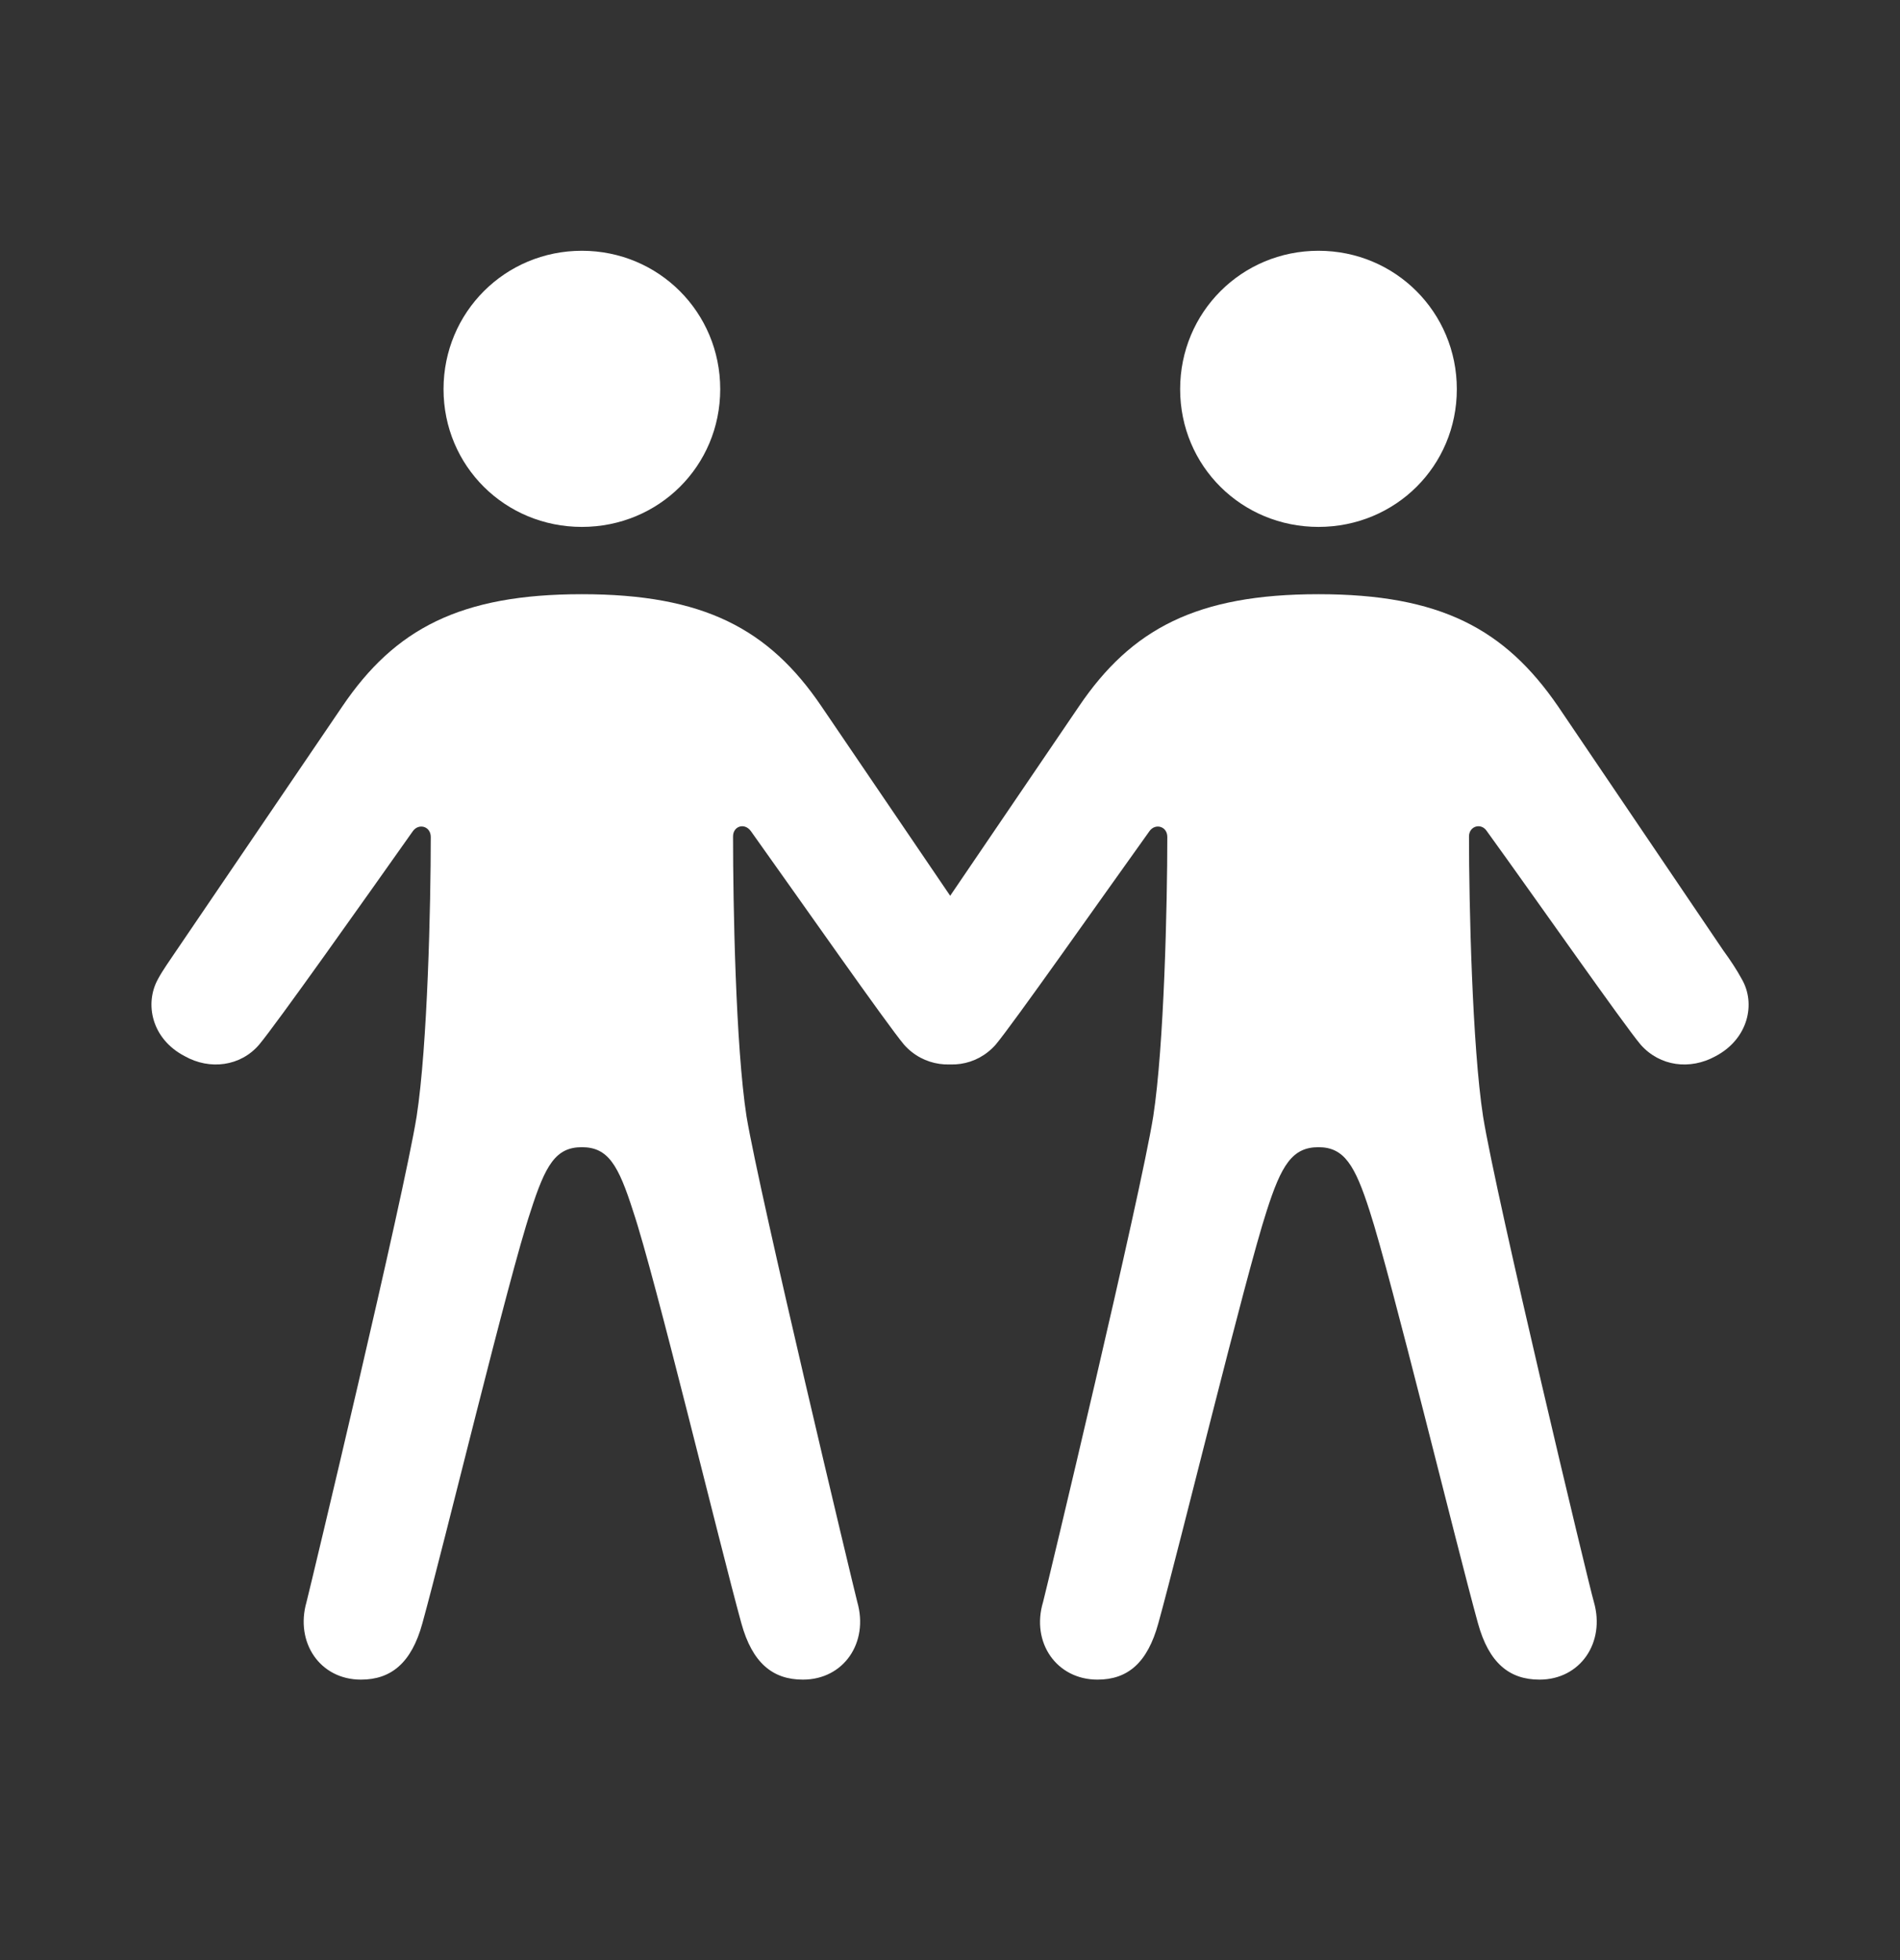 <svg width="32" height="33" viewBox="0 0 32 33" fill="none" xmlns="http://www.w3.org/2000/svg">
<rect x="0" y="0" width="32" height="33" fill="#333333" stroke="none"/>
<g clip-path="url(#clip0_344_948)">
<path d="M9.8 8.871C11.095 8.871 12.13 7.847 12.13 6.552C12.13 5.258 11.095 4.222 9.8 4.222C8.506 4.222 7.47 5.258 7.47 6.552C7.47 7.847 8.506 8.871 9.8 8.871ZM9.8 19.314C10.243 19.314 10.415 19.616 10.663 20.392C11.03 21.482 12.12 26.002 12.486 27.329C12.67 27.998 13.015 28.278 13.522 28.278C14.213 28.278 14.633 27.652 14.439 26.973C14.364 26.681 12.799 20.144 12.573 18.796C12.389 17.609 12.346 15.214 12.346 14.082C12.346 13.909 12.54 13.844 12.648 13.995C13.457 15.128 14.935 17.242 15.226 17.588C15.55 17.954 16.068 18.019 16.489 17.782C17.039 17.491 17.168 16.897 16.942 16.487C16.855 16.326 16.737 16.164 16.629 16.002L13.835 11.892C12.95 10.587 11.85 10.004 9.8 10.004C7.751 10.004 6.65 10.587 5.766 11.892L2.972 16.002C2.864 16.164 2.745 16.326 2.659 16.487C2.433 16.897 2.551 17.491 3.112 17.782C3.533 18.019 4.051 17.954 4.364 17.588C4.655 17.242 6.143 15.139 6.952 13.995C7.05 13.855 7.255 13.909 7.255 14.092C7.255 15.225 7.201 17.609 7.017 18.796C6.801 20.144 5.237 26.681 5.162 26.973C4.968 27.652 5.388 28.278 6.079 28.278C6.586 28.278 6.931 27.998 7.114 27.329C7.481 26.002 8.571 21.482 8.937 20.392C9.186 19.616 9.358 19.314 9.8 19.314ZM22.206 8.871C23.501 8.871 24.536 7.847 24.536 6.552C24.536 5.258 23.501 4.222 22.206 4.222C20.912 4.222 19.876 5.258 19.876 6.552C19.876 7.847 20.912 8.871 22.206 8.871ZM22.206 19.314C22.638 19.314 22.821 19.616 23.069 20.392C23.425 21.482 24.525 26.002 24.892 27.329C25.076 27.998 25.421 28.278 25.928 28.278C26.618 28.278 27.039 27.652 26.845 26.973C26.758 26.681 25.194 20.144 24.978 18.796C24.795 17.609 24.741 15.214 24.741 14.082C24.741 13.909 24.946 13.844 25.043 13.995C25.863 15.128 27.341 17.242 27.632 17.588C27.956 17.954 28.463 18.019 28.894 17.782C29.445 17.491 29.574 16.897 29.337 16.487C29.25 16.326 29.142 16.164 29.024 16.002L26.241 11.892C25.345 10.587 24.256 10.004 22.206 10.004C20.156 10.004 19.056 10.587 18.172 11.892L15.377 16.002C15.259 16.164 15.151 16.326 15.065 16.487C14.838 16.897 14.957 17.491 15.507 17.782C15.938 18.019 16.445 17.954 16.769 17.588C17.06 17.242 18.538 15.139 19.358 13.995C19.455 13.855 19.66 13.909 19.66 14.092C19.66 15.225 19.606 17.609 19.423 18.796C19.207 20.144 17.643 26.681 17.567 26.973C17.363 27.652 17.794 28.278 18.484 28.278C18.991 28.278 19.326 27.998 19.509 27.329C19.876 26.002 20.976 21.482 21.332 20.392C21.58 19.616 21.764 19.314 22.206 19.314Z" fill="white"/>
</g>
<defs>
<clipPath id="clip0_344_948">
<rect y="0.25" width="32" height="32" rx="5" fill="white"/>
</clipPath>
</defs>
</svg>
